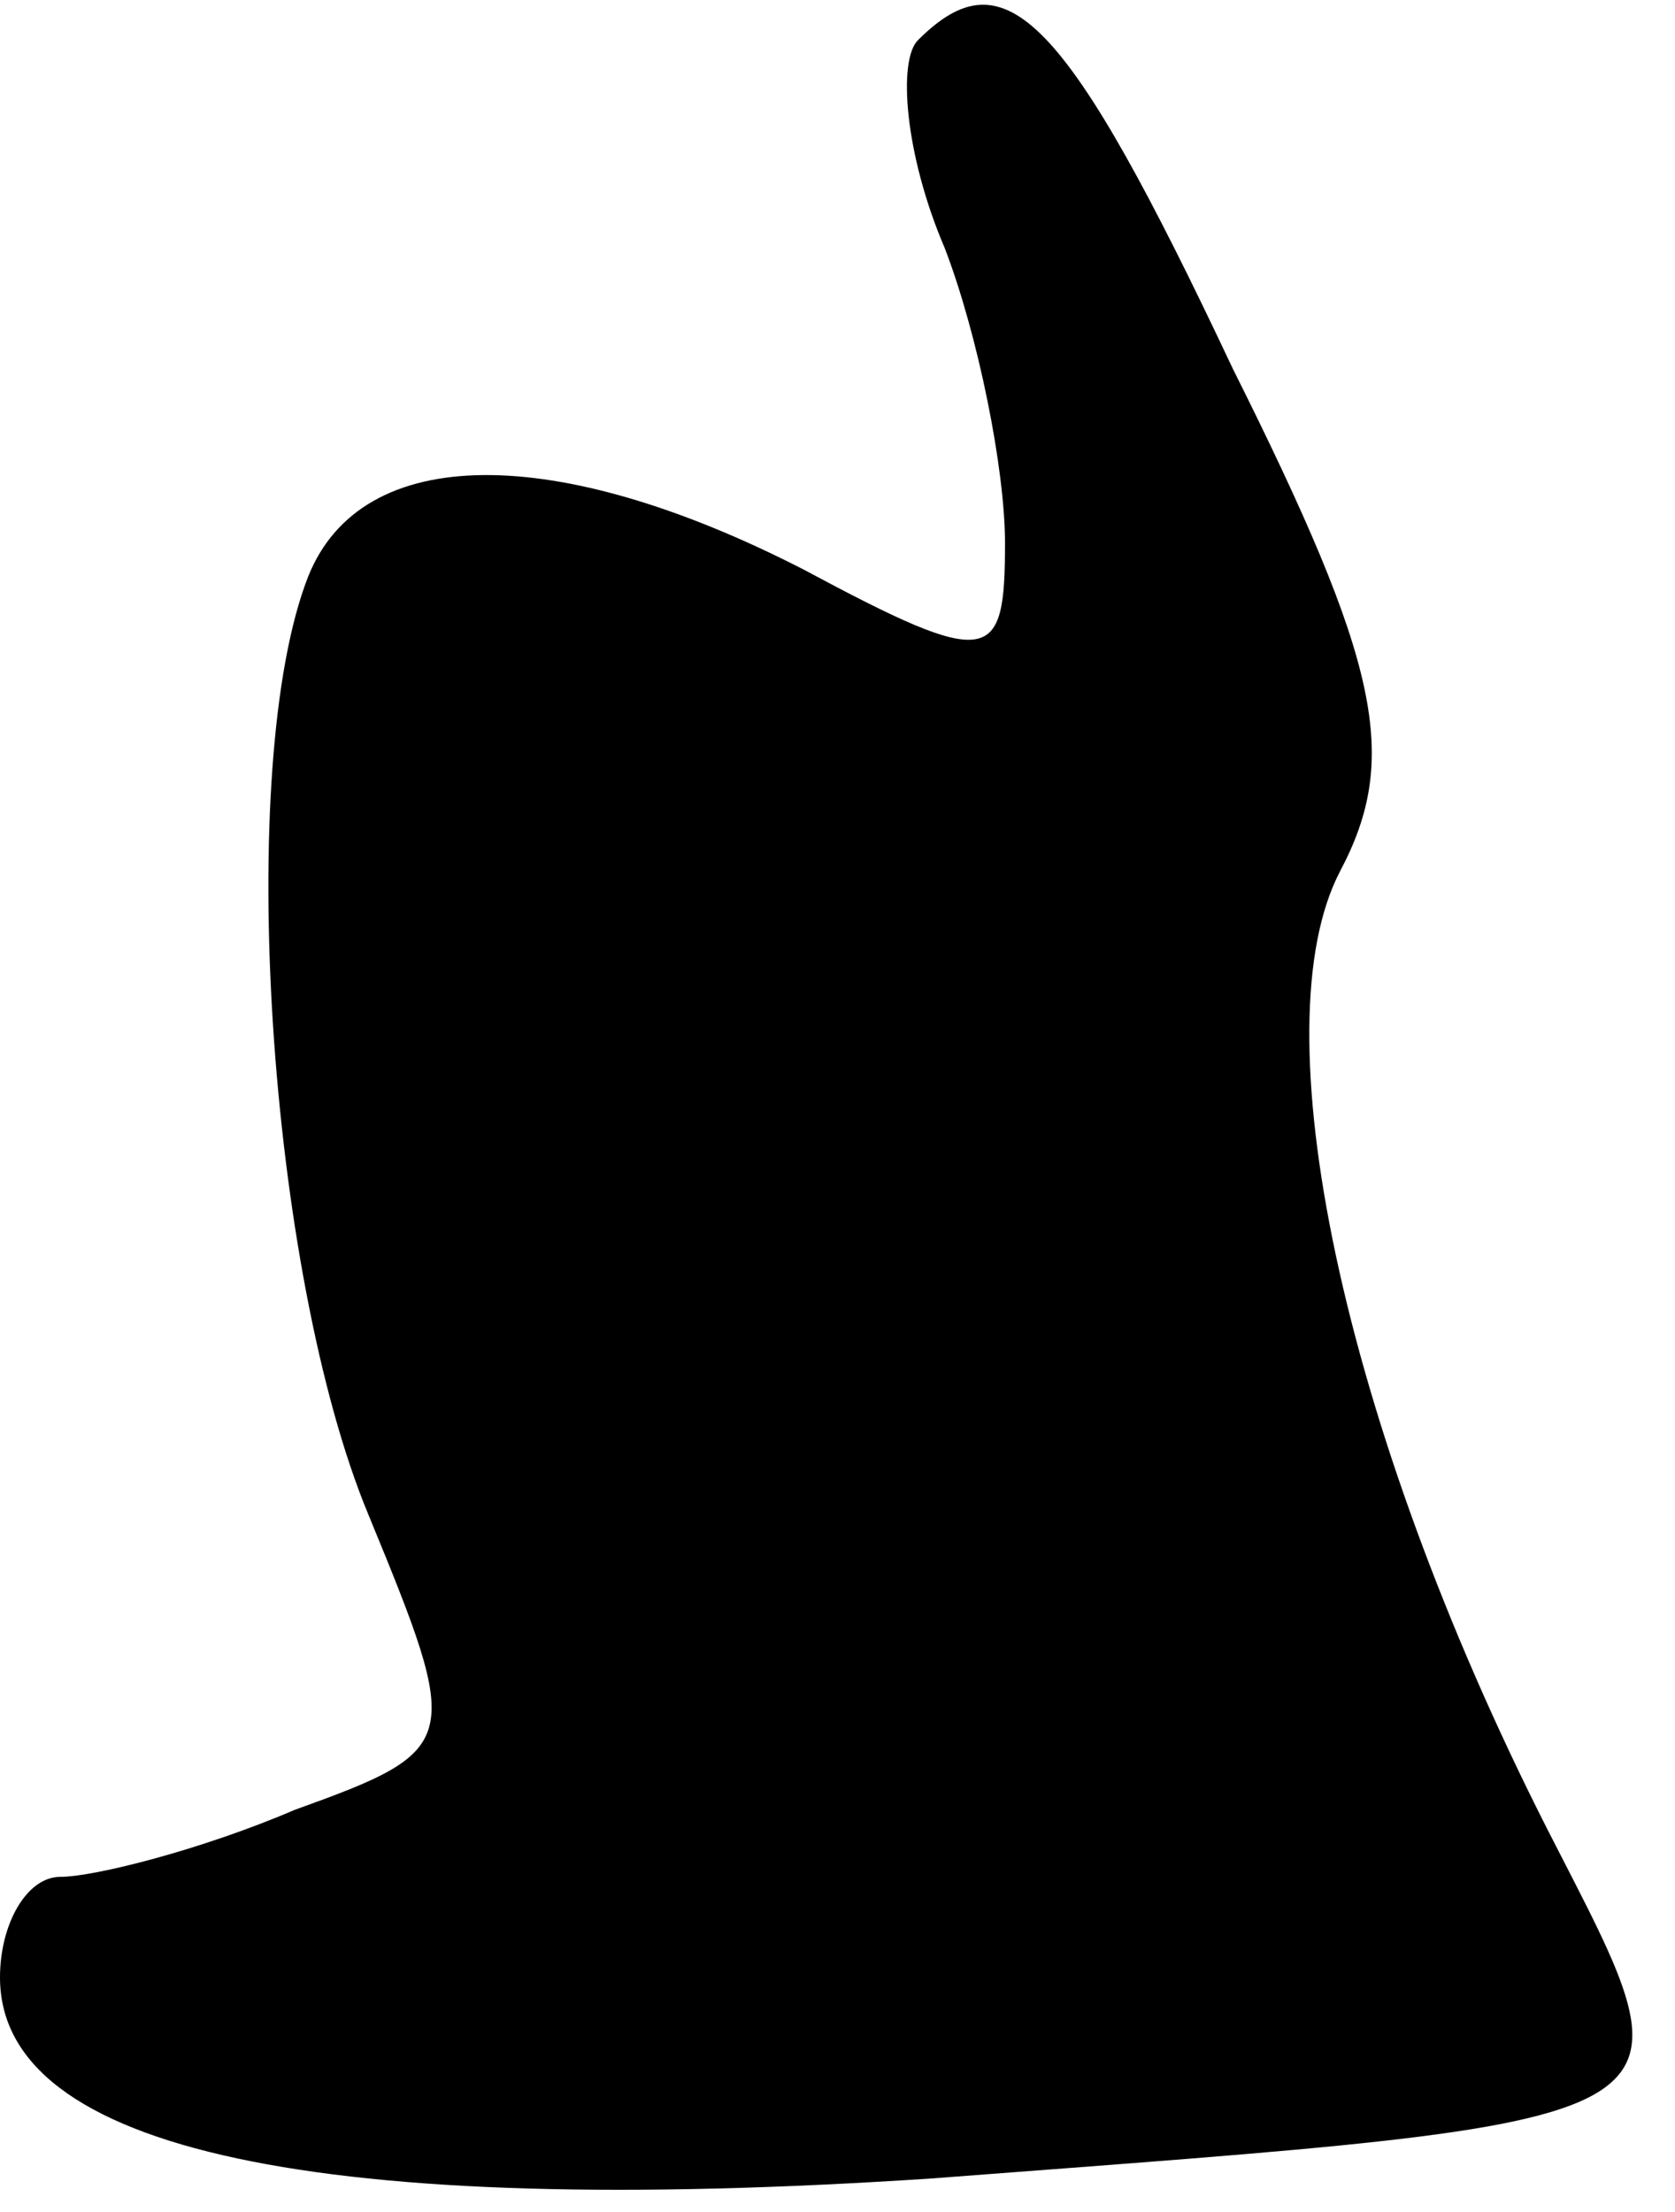 <?xml version="1.0" standalone="no"?>
<!DOCTYPE svg PUBLIC "-//W3C//DTD SVG 20010904//EN"
 "http://www.w3.org/TR/2001/REC-SVG-20010904/DTD/svg10.dtd">
<svg version="1.0" xmlns="http://www.w3.org/2000/svg"
 width="25pt" height="33pt" viewBox="0 0 25 33"
 preserveAspectRatio="xMidYMid meet">
<g transform="translate(0,33) scale(0.1,-0.1)"
fill="#000000" stroke="none">
<path fill="#000000" stroke="none" d="M137 324 c-3 -3 -2 -17 4 -31 5 -13 9
-33 9 -44 0 -18 -2 -19 -30 -4 -37 19 -66 19 -74 -1 -11 -28 -6 -104 9 -140
14 -34 14 -35 -11 -44 -14 -6 -30 -10 -35 -10 -5 0 -9 -7 -9 -15 0 -26 48 -36
139 -30 118 9 115 7 92 52 -31 61 -43 120 -31 143 9 17 6 31 -16 75 -25 53
-34 62 -47 49z"/>
</g>
</svg>
